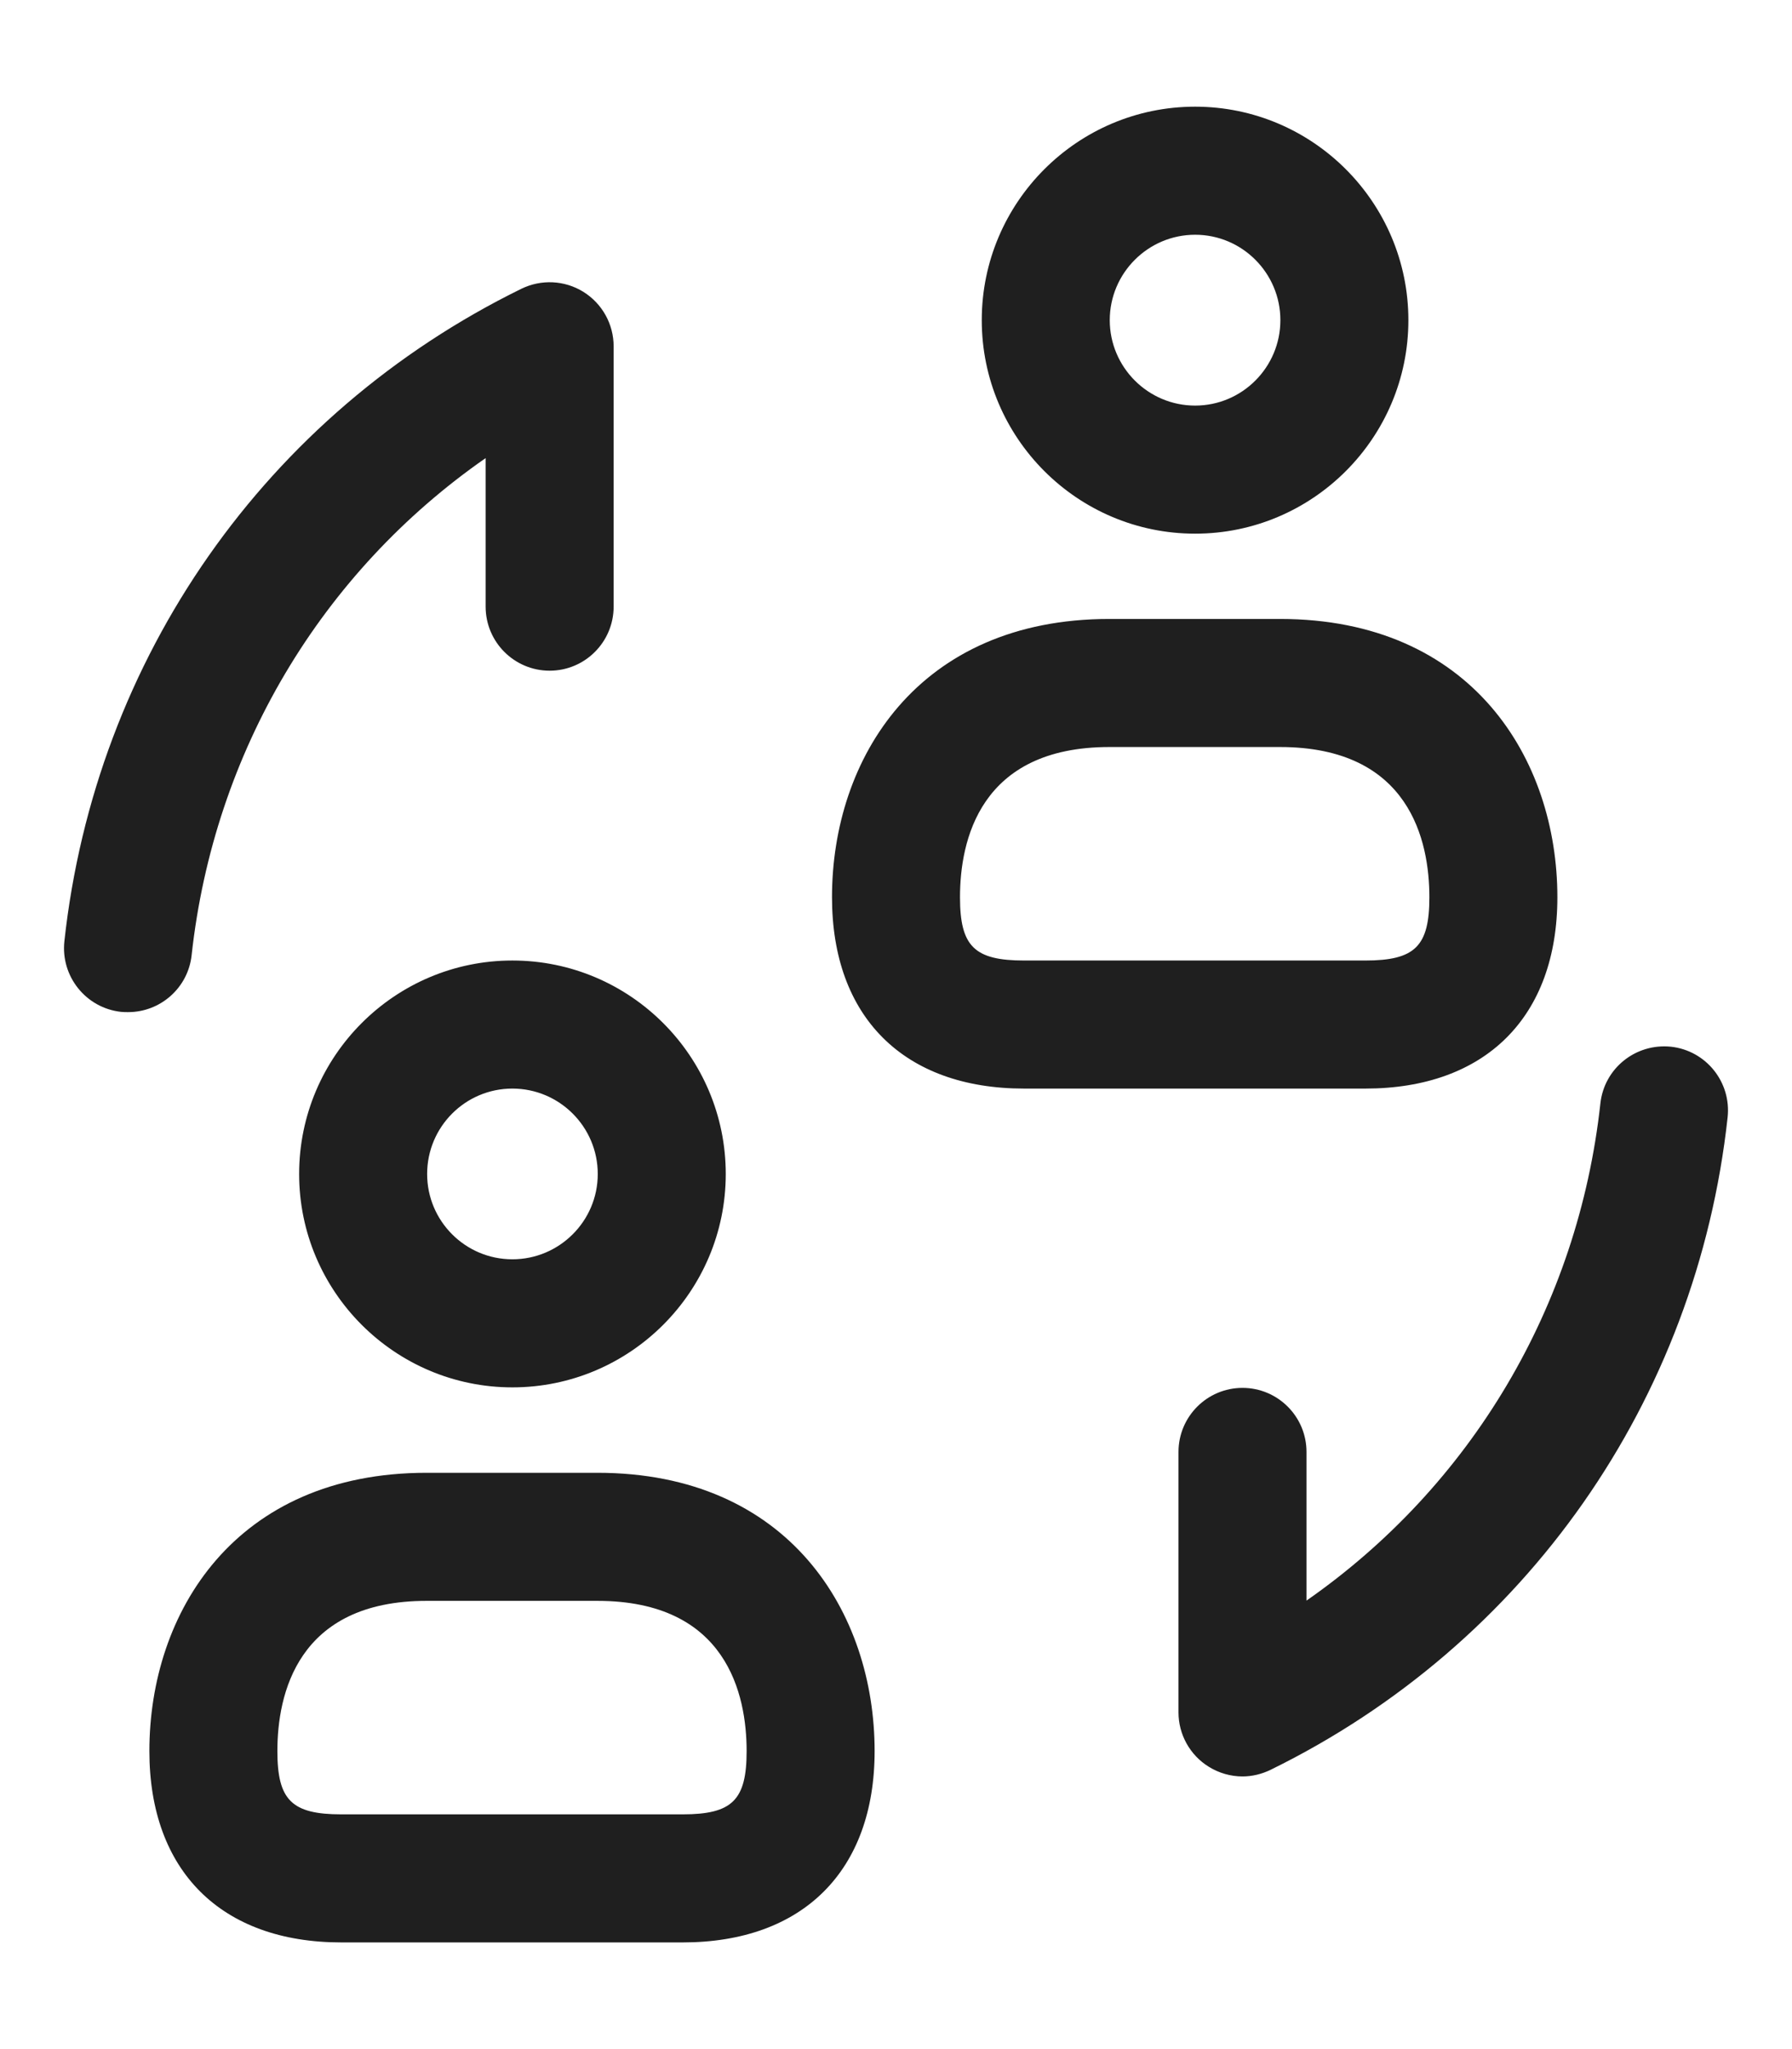 <svg width="14" height="16" viewBox="0 0 14 16" fill="none" xmlns="http://www.w3.org/2000/svg">
<path d="M1.001 7.903C0.983 7.903 0.964 7.903 0.946 7.901C0.671 7.871 0.473 7.623 0.503 7.349C0.745 5.137 2.079 3.233 4.073 2.255C4.229 2.179 4.411 2.188 4.558 2.279C4.705 2.371 4.794 2.531 4.794 2.704V4.737C4.794 5.013 4.57 5.237 4.294 5.237C4.018 5.237 3.794 5.013 3.794 4.737V3.577C2.511 4.469 1.671 5.87 1.497 7.459C1.469 7.714 1.253 7.903 1.001 7.903ZM9.927 13.819C11.921 12.841 13.255 10.936 13.497 8.725C13.527 8.45 13.329 8.203 13.054 8.173C12.779 8.145 12.533 8.341 12.503 8.616C12.329 10.205 11.489 11.605 10.207 12.498V11.337C10.207 11.061 9.983 10.837 9.707 10.837C9.431 10.837 9.207 11.061 9.207 11.337V13.371C9.207 13.543 9.296 13.704 9.443 13.795C9.523 13.845 9.615 13.871 9.707 13.871C9.782 13.871 9.857 13.853 9.927 13.819ZM9.337 4.167C8.417 4.167 7.67 3.419 7.67 2.5C7.67 1.581 8.417 0.833 9.337 0.833C10.256 0.833 11.003 1.581 11.003 2.5C11.003 3.419 10.256 4.167 9.337 4.167ZM9.337 1.833C8.969 1.833 8.67 2.133 8.67 2.5C8.67 2.867 8.969 3.167 9.337 3.167C9.705 3.167 10.003 2.867 10.003 2.5C10.003 2.133 9.705 1.833 9.337 1.833ZM10.666 8.5H8.001C7.061 8.5 6.5 7.941 6.5 7.006C6.5 5.924 7.17 4.833 8.667 4.833H10C11.497 4.833 12.167 5.925 12.167 7.006C12.167 7.941 11.605 8.5 10.666 8.5ZM8.667 5.833C7.652 5.833 7.5 6.568 7.5 7.006C7.5 7.389 7.612 7.5 8.001 7.5H10.666C11.055 7.5 11.167 7.389 11.167 7.006C11.167 6.568 11.015 5.833 10 5.833H8.667ZM4.003 10.833C3.084 10.833 2.337 10.085 2.337 9.167C2.337 8.248 3.084 7.5 4.003 7.5C4.923 7.5 5.67 8.248 5.67 9.167C5.67 10.085 4.923 10.833 4.003 10.833ZM4.003 8.5C3.635 8.5 3.337 8.799 3.337 9.167C3.337 9.534 3.635 9.833 4.003 9.833C4.371 9.833 4.67 9.534 4.67 9.167C4.67 8.799 4.371 8.5 4.003 8.5ZM5.333 15.167H2.667C1.728 15.167 1.167 14.608 1.167 13.673C1.167 12.591 1.837 11.5 3.333 11.5H4.667C6.163 11.5 6.833 12.591 6.833 13.673C6.833 14.608 6.272 15.167 5.333 15.167ZM3.333 12.5C2.319 12.5 2.167 13.235 2.167 13.673C2.167 14.056 2.279 14.167 2.667 14.167H5.333C5.721 14.167 5.833 14.056 5.833 13.673C5.833 13.235 5.681 12.5 4.667 12.5H3.333Z" fill="#1F1F1F"/>
</svg>
